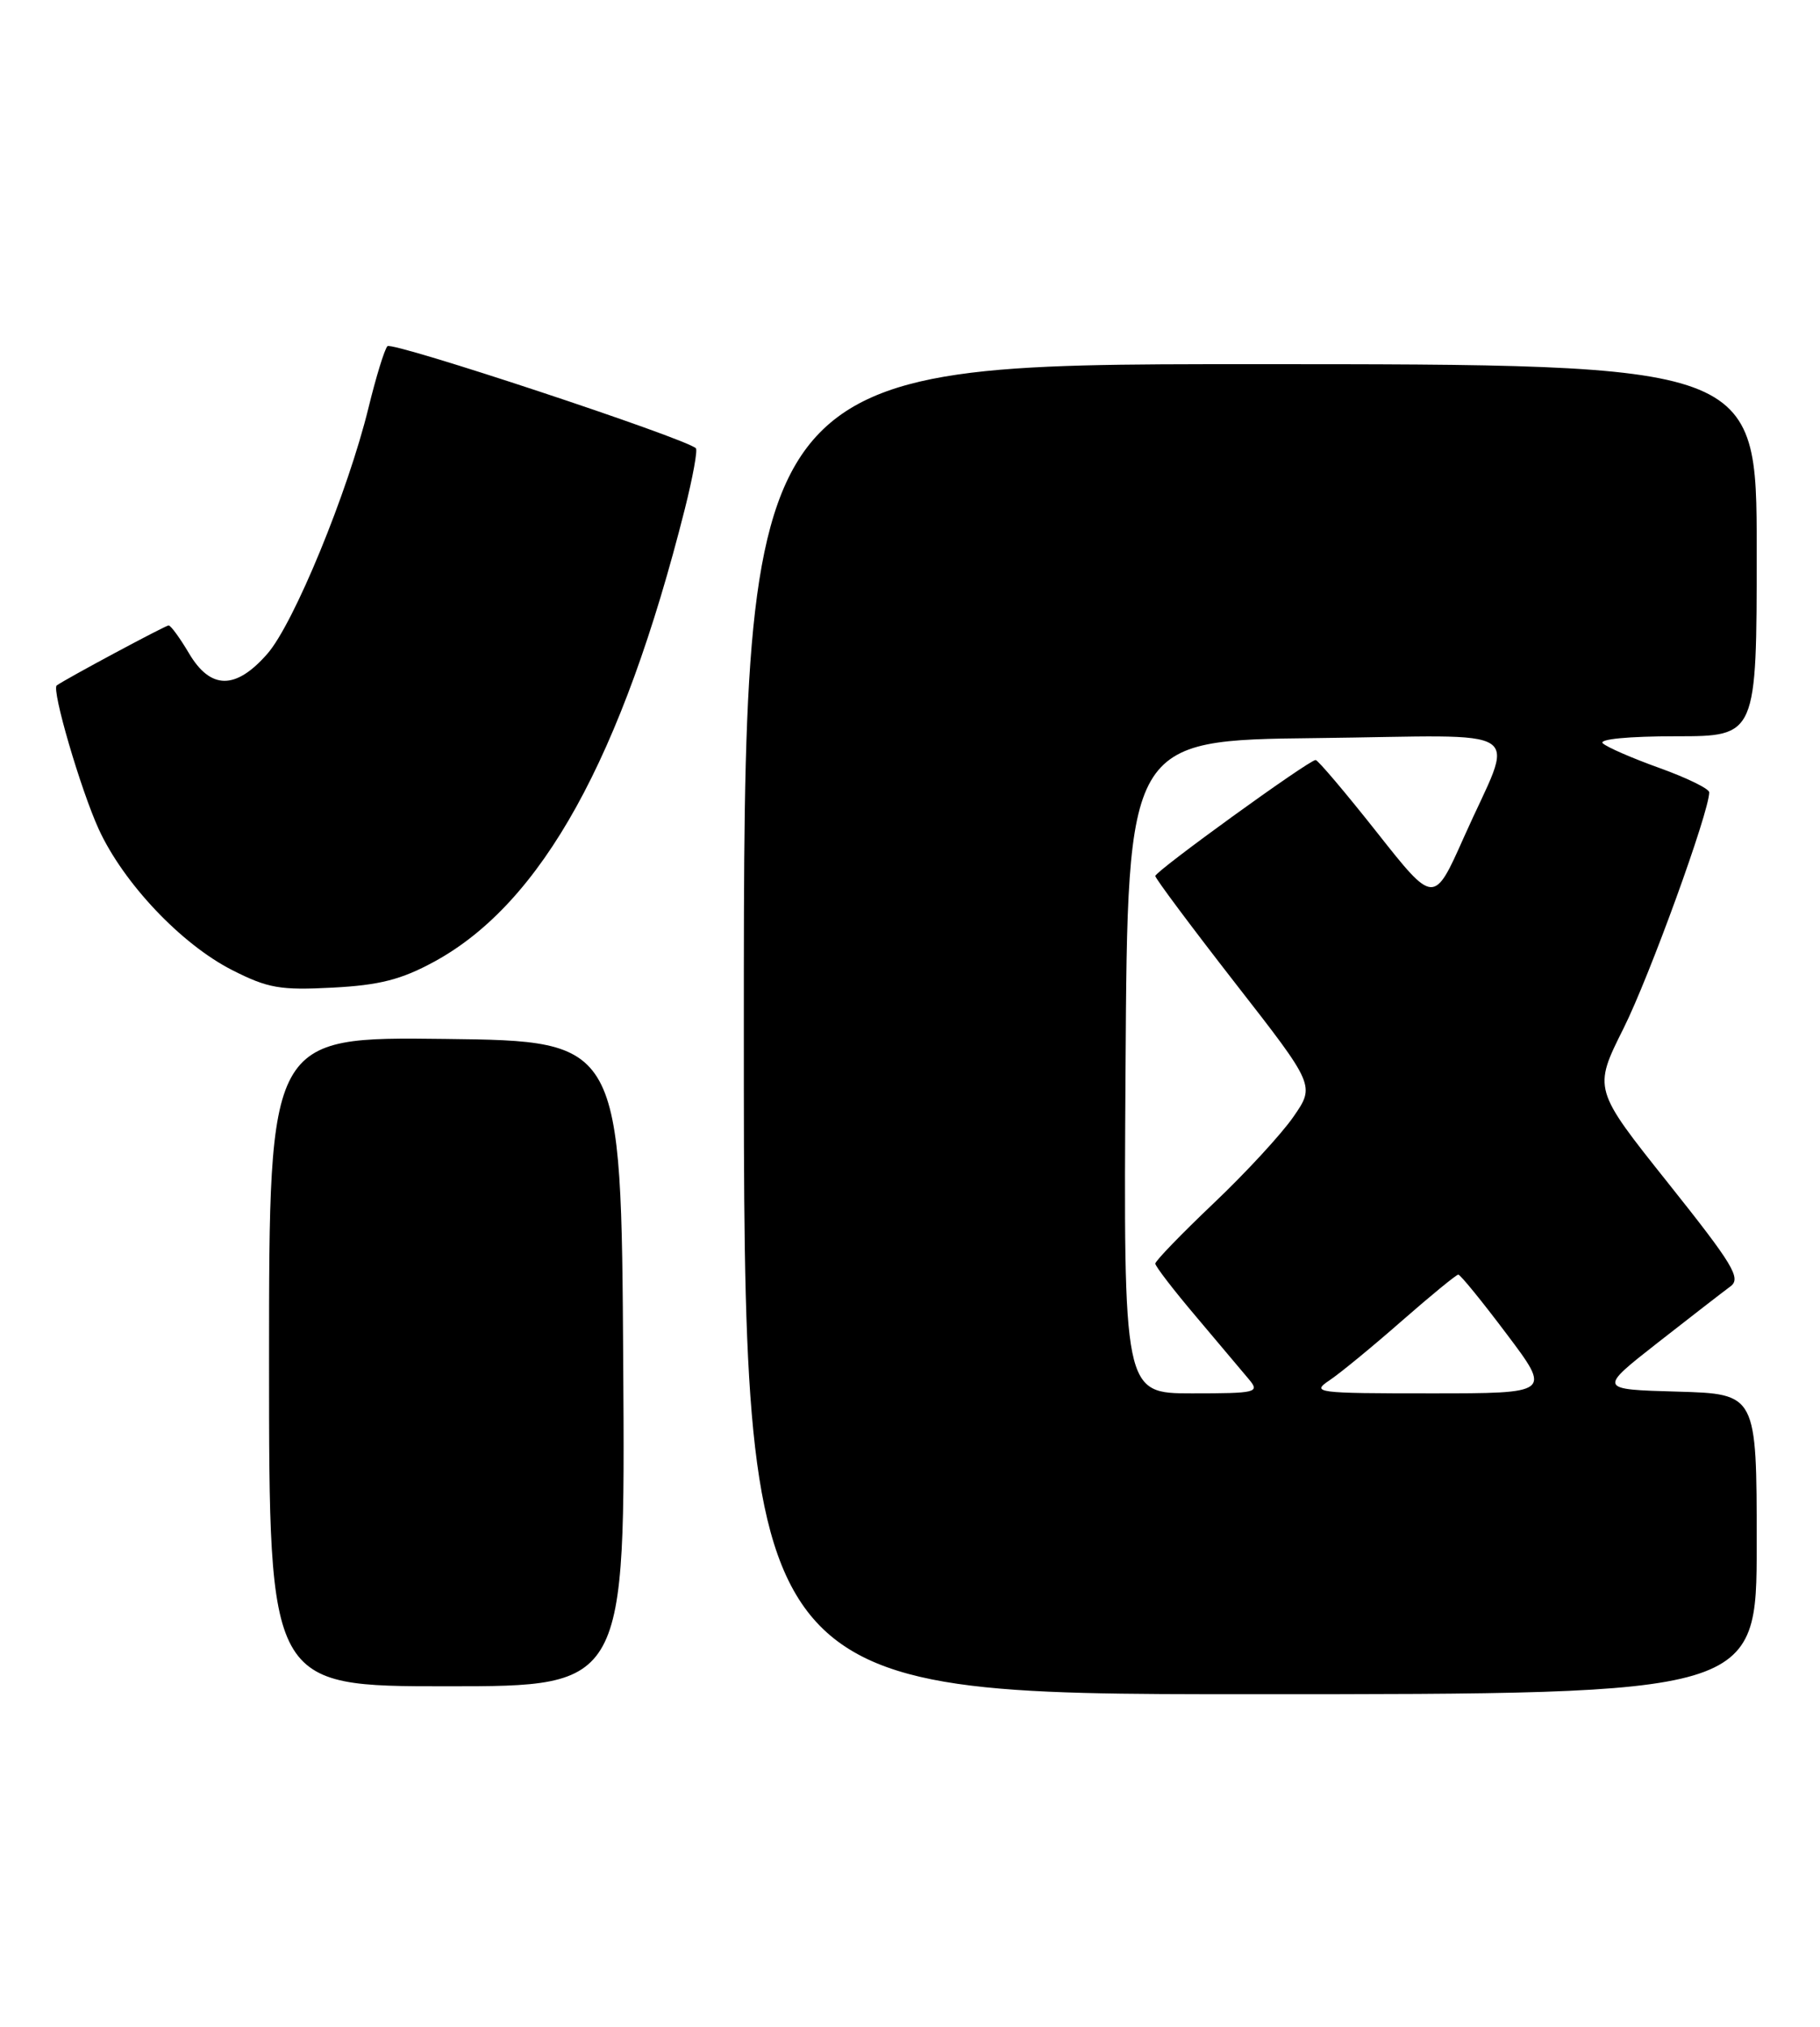 <?xml version="1.0" encoding="UTF-8" standalone="no"?>
<!DOCTYPE svg PUBLIC "-//W3C//DTD SVG 1.1//EN" "http://www.w3.org/Graphics/SVG/1.1/DTD/svg11.dtd" >
<svg xmlns="http://www.w3.org/2000/svg" xmlns:xlink="http://www.w3.org/1999/xlink" version="1.1" viewBox="0 0 230 256">
 <g >
 <path fill="currentColor"
d=" M 222.00 195.03 C 222.00 176.07 222.00 176.07 211.98 175.78 C 201.96 175.50 201.96 175.50 209.52 169.58 C 213.67 166.33 217.80 163.14 218.68 162.49 C 220.07 161.47 219.05 159.78 210.81 149.44 C 201.34 137.56 201.34 137.56 205.17 129.90 C 208.45 123.35 216.00 102.55 216.00 100.08 C 216.00 99.63 213.19 98.26 209.75 97.02 C 206.31 95.79 203.07 94.38 202.55 93.89 C 201.99 93.37 205.80 93.00 211.80 93.00 C 222.00 93.00 222.00 93.00 222.00 69.50 C 222.00 46.00 222.00 46.00 158.00 46.00 C 94.00 46.00 94.00 46.00 94.00 130.00 C 94.00 214.00 94.00 214.00 158.00 214.00 C 222.00 214.00 222.00 214.00 222.00 195.03 Z  M 78.76 172.25 C 78.50 131.50 78.50 131.50 56.25 131.23 C 34.00 130.96 34.00 130.96 34.00 171.98 C 34.00 213.00 34.00 213.00 56.51 213.00 C 79.02 213.00 79.02 213.00 78.76 172.25 Z  M 54.88 121.47 C 68.47 114.07 78.60 95.77 86.55 64.27 C 87.55 60.29 88.18 56.85 87.94 56.62 C 86.60 55.35 49.53 43.08 48.96 43.73 C 48.58 44.15 47.51 47.65 46.57 51.50 C 43.96 62.17 37.13 78.78 33.78 82.59 C 29.78 87.16 26.60 87.13 23.87 82.50 C 22.73 80.58 21.58 79.00 21.31 79.00 C 20.91 79.00 8.24 85.79 7.17 86.58 C 6.49 87.09 10.18 99.70 12.47 104.72 C 15.60 111.55 22.91 119.27 29.35 122.54 C 33.86 124.83 35.43 125.10 42.04 124.75 C 47.96 124.44 50.71 123.74 54.88 121.47 Z  M 142.24 134.75 C 142.50 93.50 142.50 93.50 166.32 93.23 C 193.86 92.92 191.44 91.30 185.00 105.75 C 181.21 114.26 181.21 114.26 174.00 105.13 C 170.03 100.11 166.55 96.00 166.26 96.00 C 165.41 96.00 146.00 110.04 146.00 110.65 C 146.00 110.96 150.54 117.04 156.09 124.17 C 166.19 137.12 166.19 137.12 163.45 141.07 C 161.95 143.24 157.41 148.16 153.36 152.00 C 149.31 155.85 146.00 159.27 146.00 159.61 C 146.00 159.95 148.34 162.99 151.20 166.36 C 154.05 169.74 157.05 173.29 157.85 174.25 C 159.22 175.89 158.79 176.00 150.64 176.00 C 141.98 176.00 141.98 176.00 142.24 134.75 Z  M 168.03 174.34 C 169.39 173.43 173.50 170.05 177.16 166.84 C 180.83 163.63 184.04 161.00 184.29 161.00 C 184.55 161.00 187.30 164.38 190.40 168.50 C 196.05 176.00 196.05 176.00 180.80 176.00 C 166.27 176.00 165.67 175.92 168.03 174.34 Z "/>
</g>
</svg>